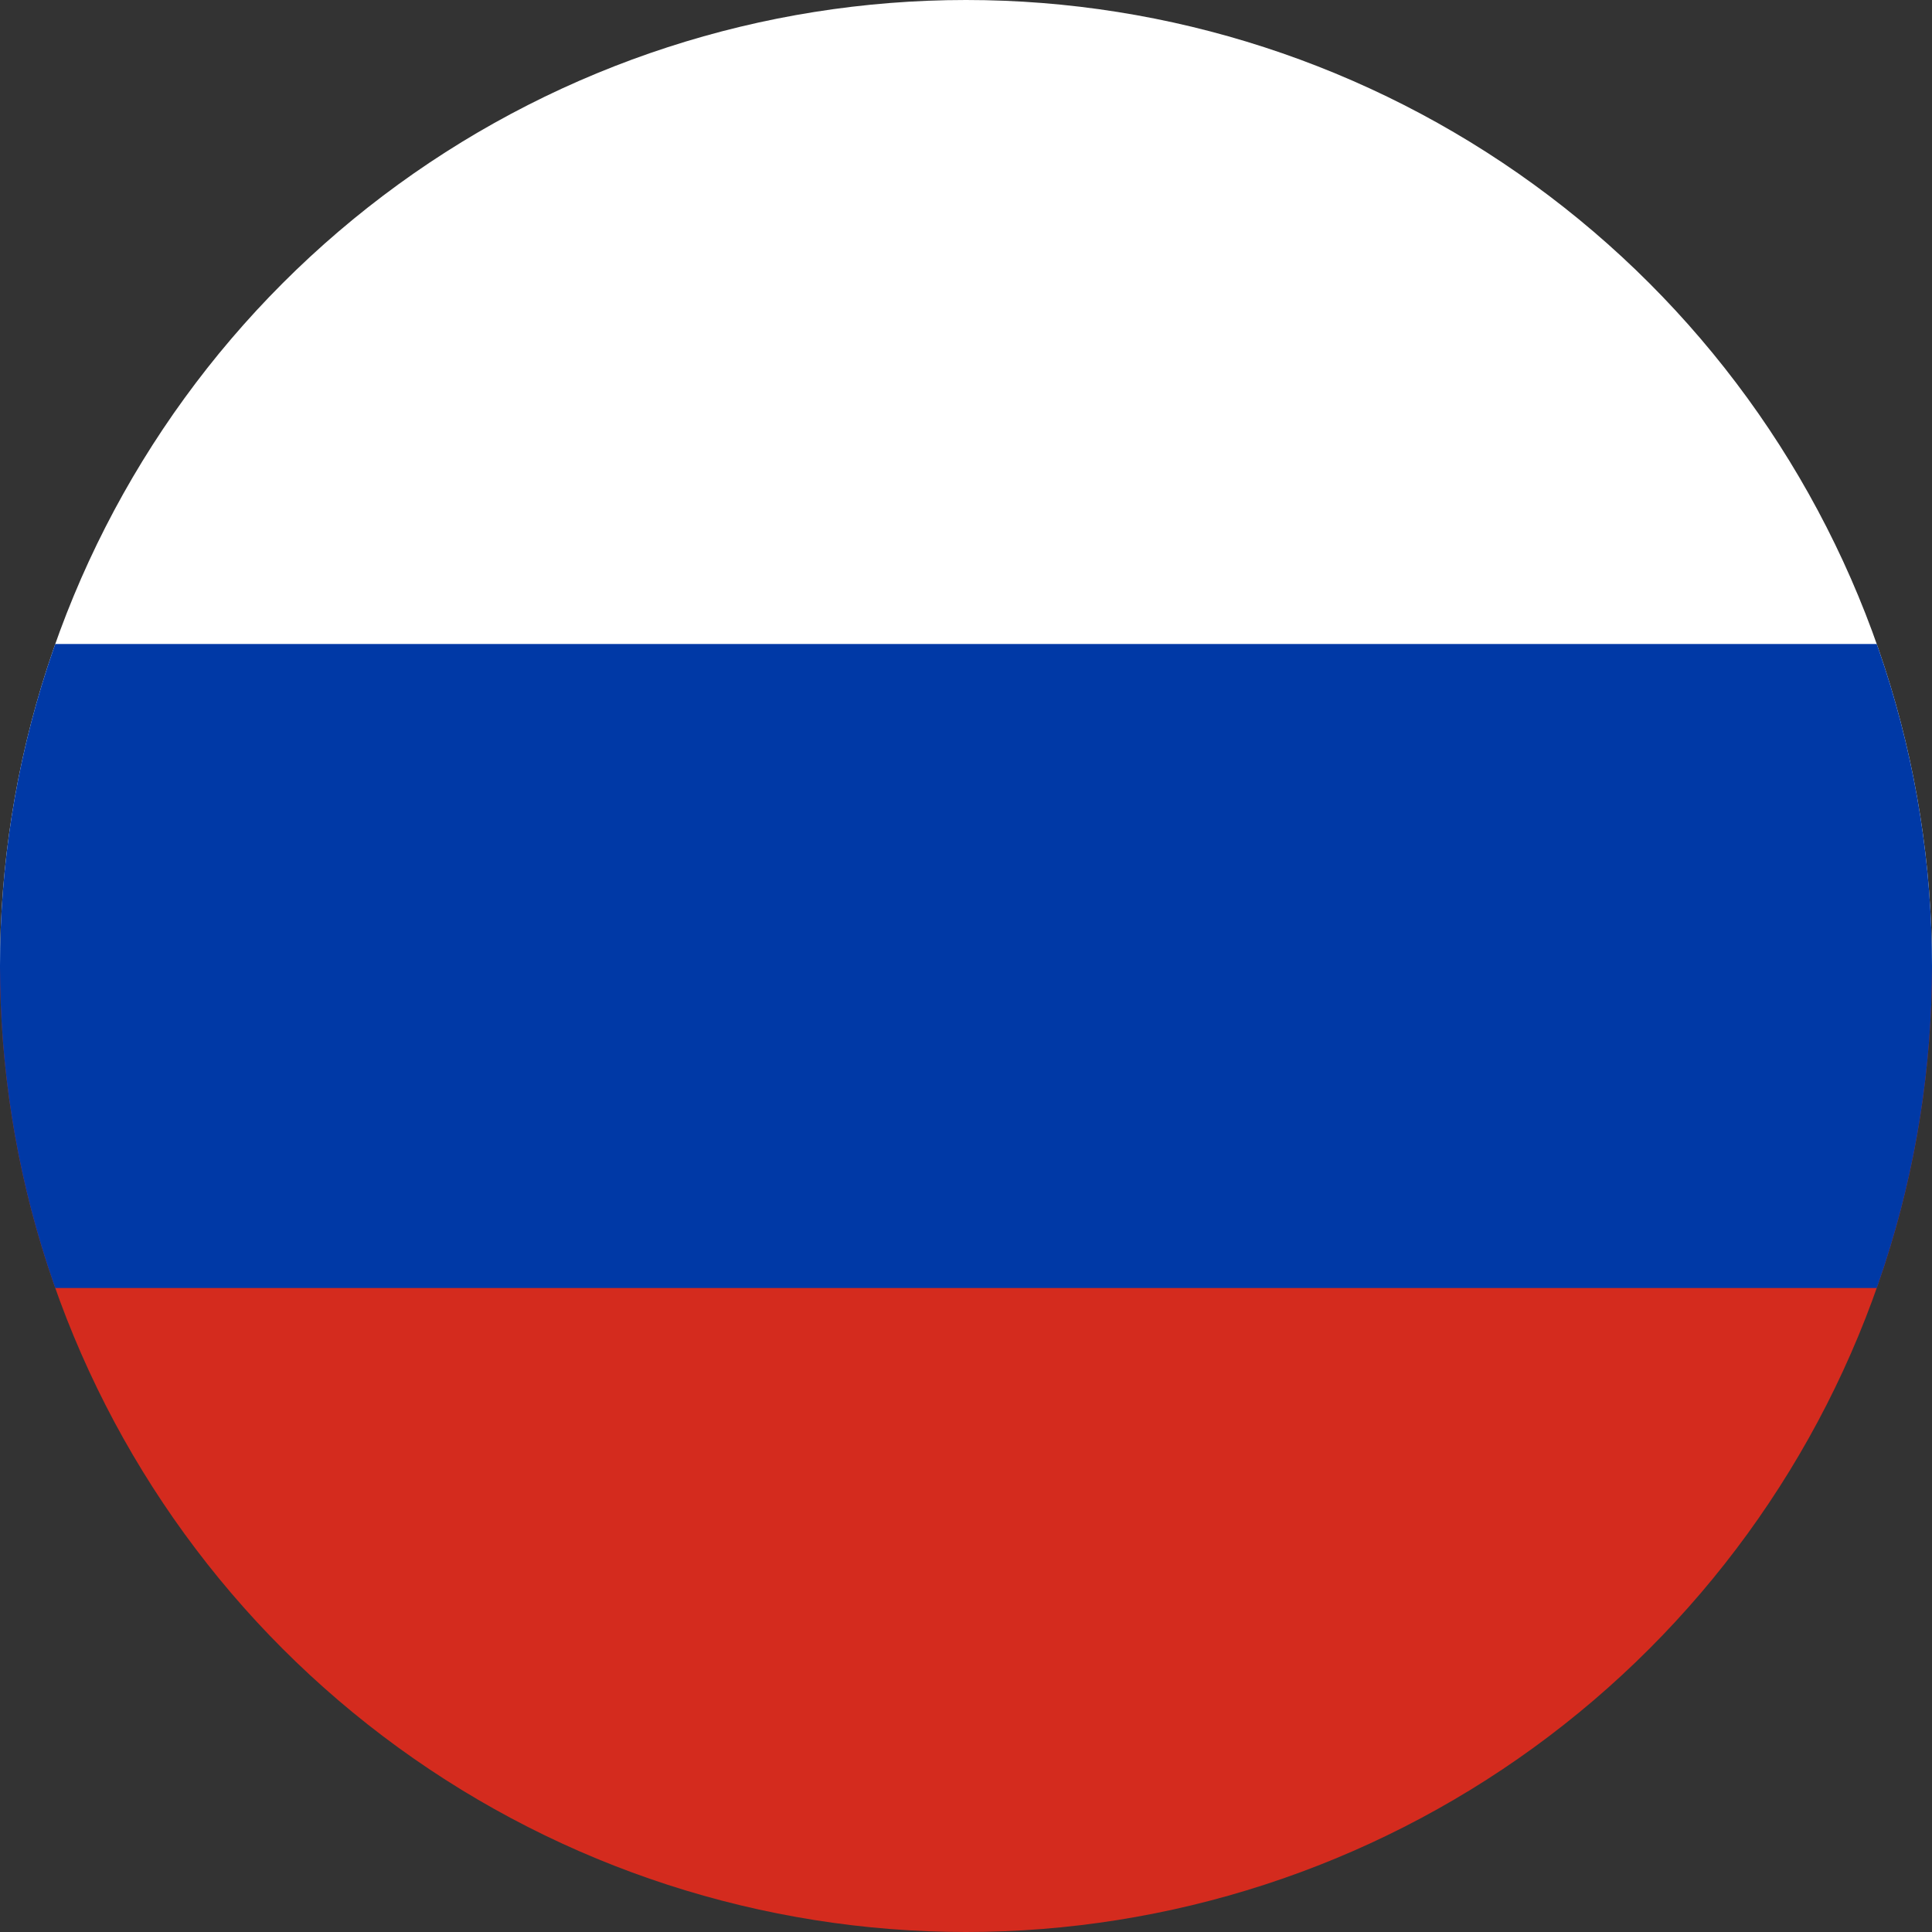 <svg xmlns="http://www.w3.org/2000/svg" width="400" height="400" viewBox="0 0 300 300"><rect x="0" y="0" width="300" height="300" fill="#333333" stroke="none"/><defs><clipPath id="a"><path d="M0 0h300v150H0zm0 0"/></clipPath><clipPath id="b"><path d="M150 0a150 150 0 100 300 150 150 0 000-300zm0 0"/></clipPath><clipPath id="c"><path d="M0 150h300v150H0zm0 0"/></clipPath><clipPath id="d"><path d="M150 0a150 150 0 100 300 150 150 0 000-300zm0 0"/></clipPath><clipPath id="e"><path d="M0 100h300v100H0zm0 0"/></clipPath><clipPath id="f"><path d="M150 0a150 150 0 100 300 150 150 0 000-300zm0 0"/></clipPath></defs><g clip-path="url(#a)"><g clip-path="url(#b)"><path d="M-75 150h450V0H-75zm0 0" fill="#fff"/></g></g><g clip-path="url(#c)"><g clip-path="url(#d)"><path d="M-75 300h450V150H-75zm0 0" fill="#d42b1e"/></g></g><g clip-path="url(#e)"><g clip-path="url(#f)"><path d="M-75 200h450V100H-75zm0 0" fill="#0039a6"/></g></g></svg>